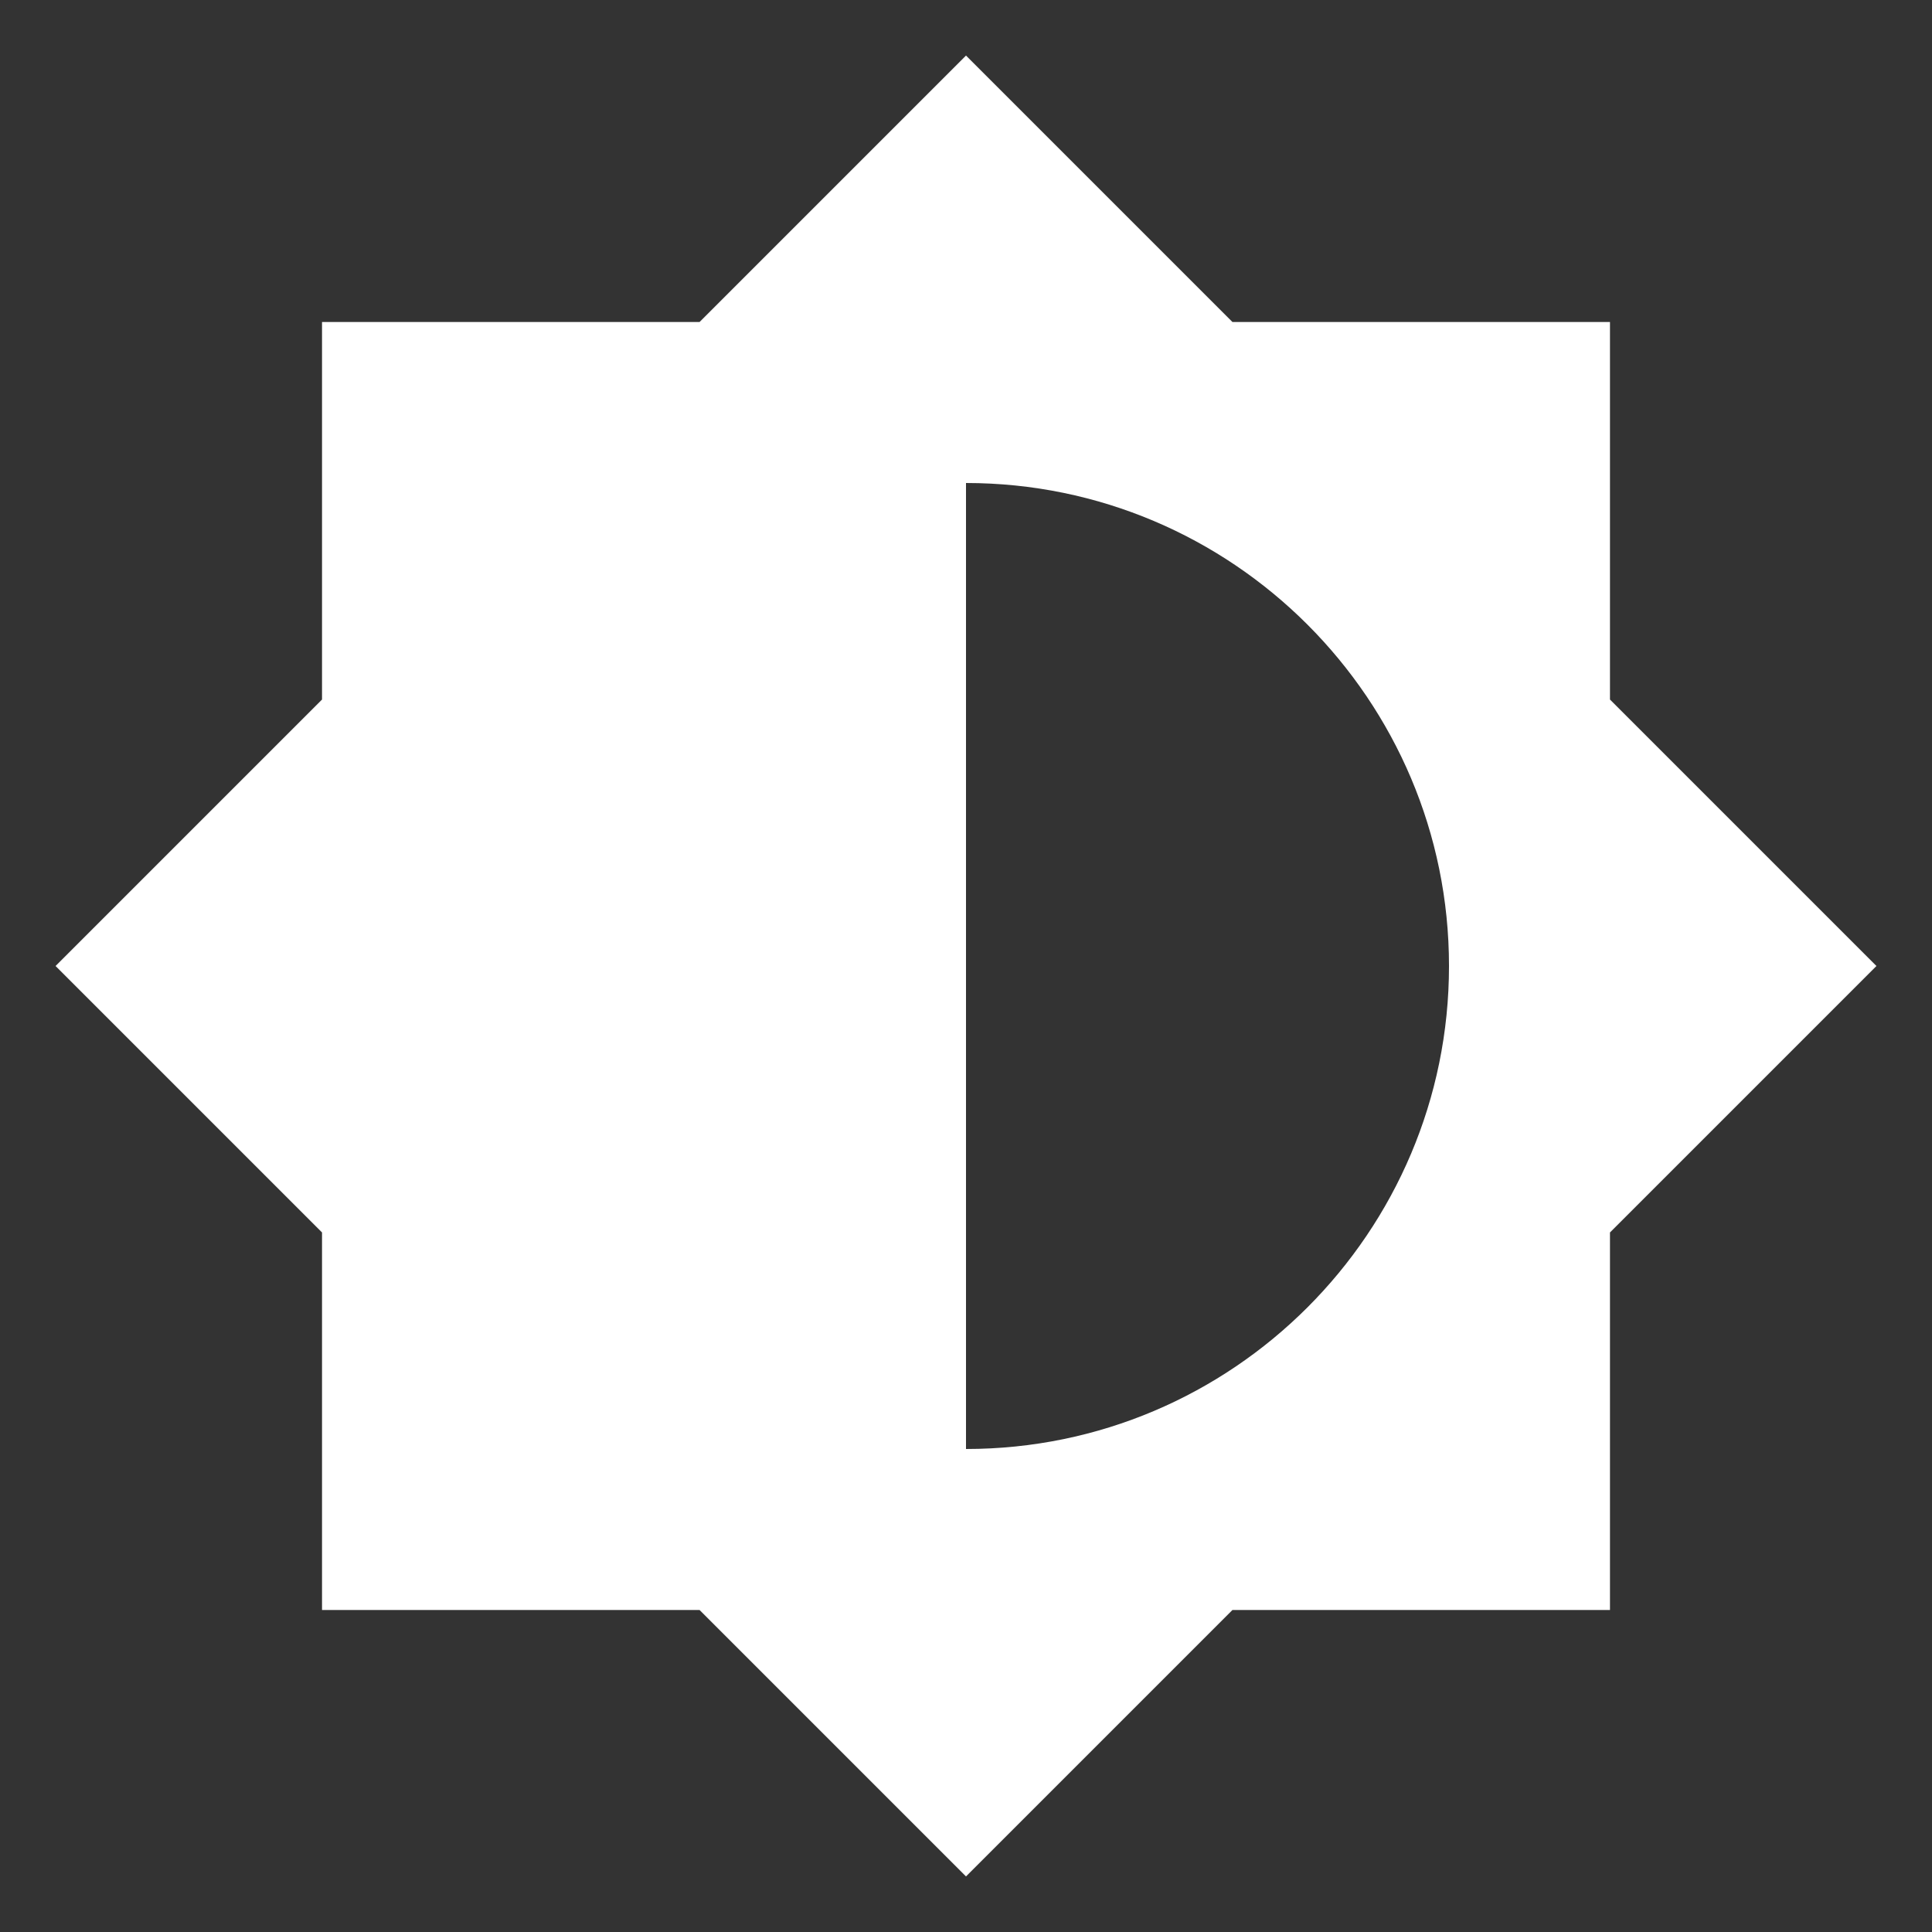 <svg width="25" height="25" viewBox="0 0 25 25" fill="none" xmlns="http://www.w3.org/2000/svg">
<rect x="0" y="0" width="25" height="25" fill="#333333" stroke="none"/>
<path d="M20.833 15.948L24.281 12.5L20.833 9.052V4.167H15.948L12.5 0.719L9.052 4.167H4.167V9.052L0.719 12.5L4.167 15.948V20.833H9.052L12.5 24.281L15.948 20.833H20.833V15.948ZM12.5 18.75V6.25C15.948 6.25 18.75 9.052 18.75 12.5C18.75 15.948 15.948 18.75 12.5 18.75Z" fill="white"/>
</svg>
